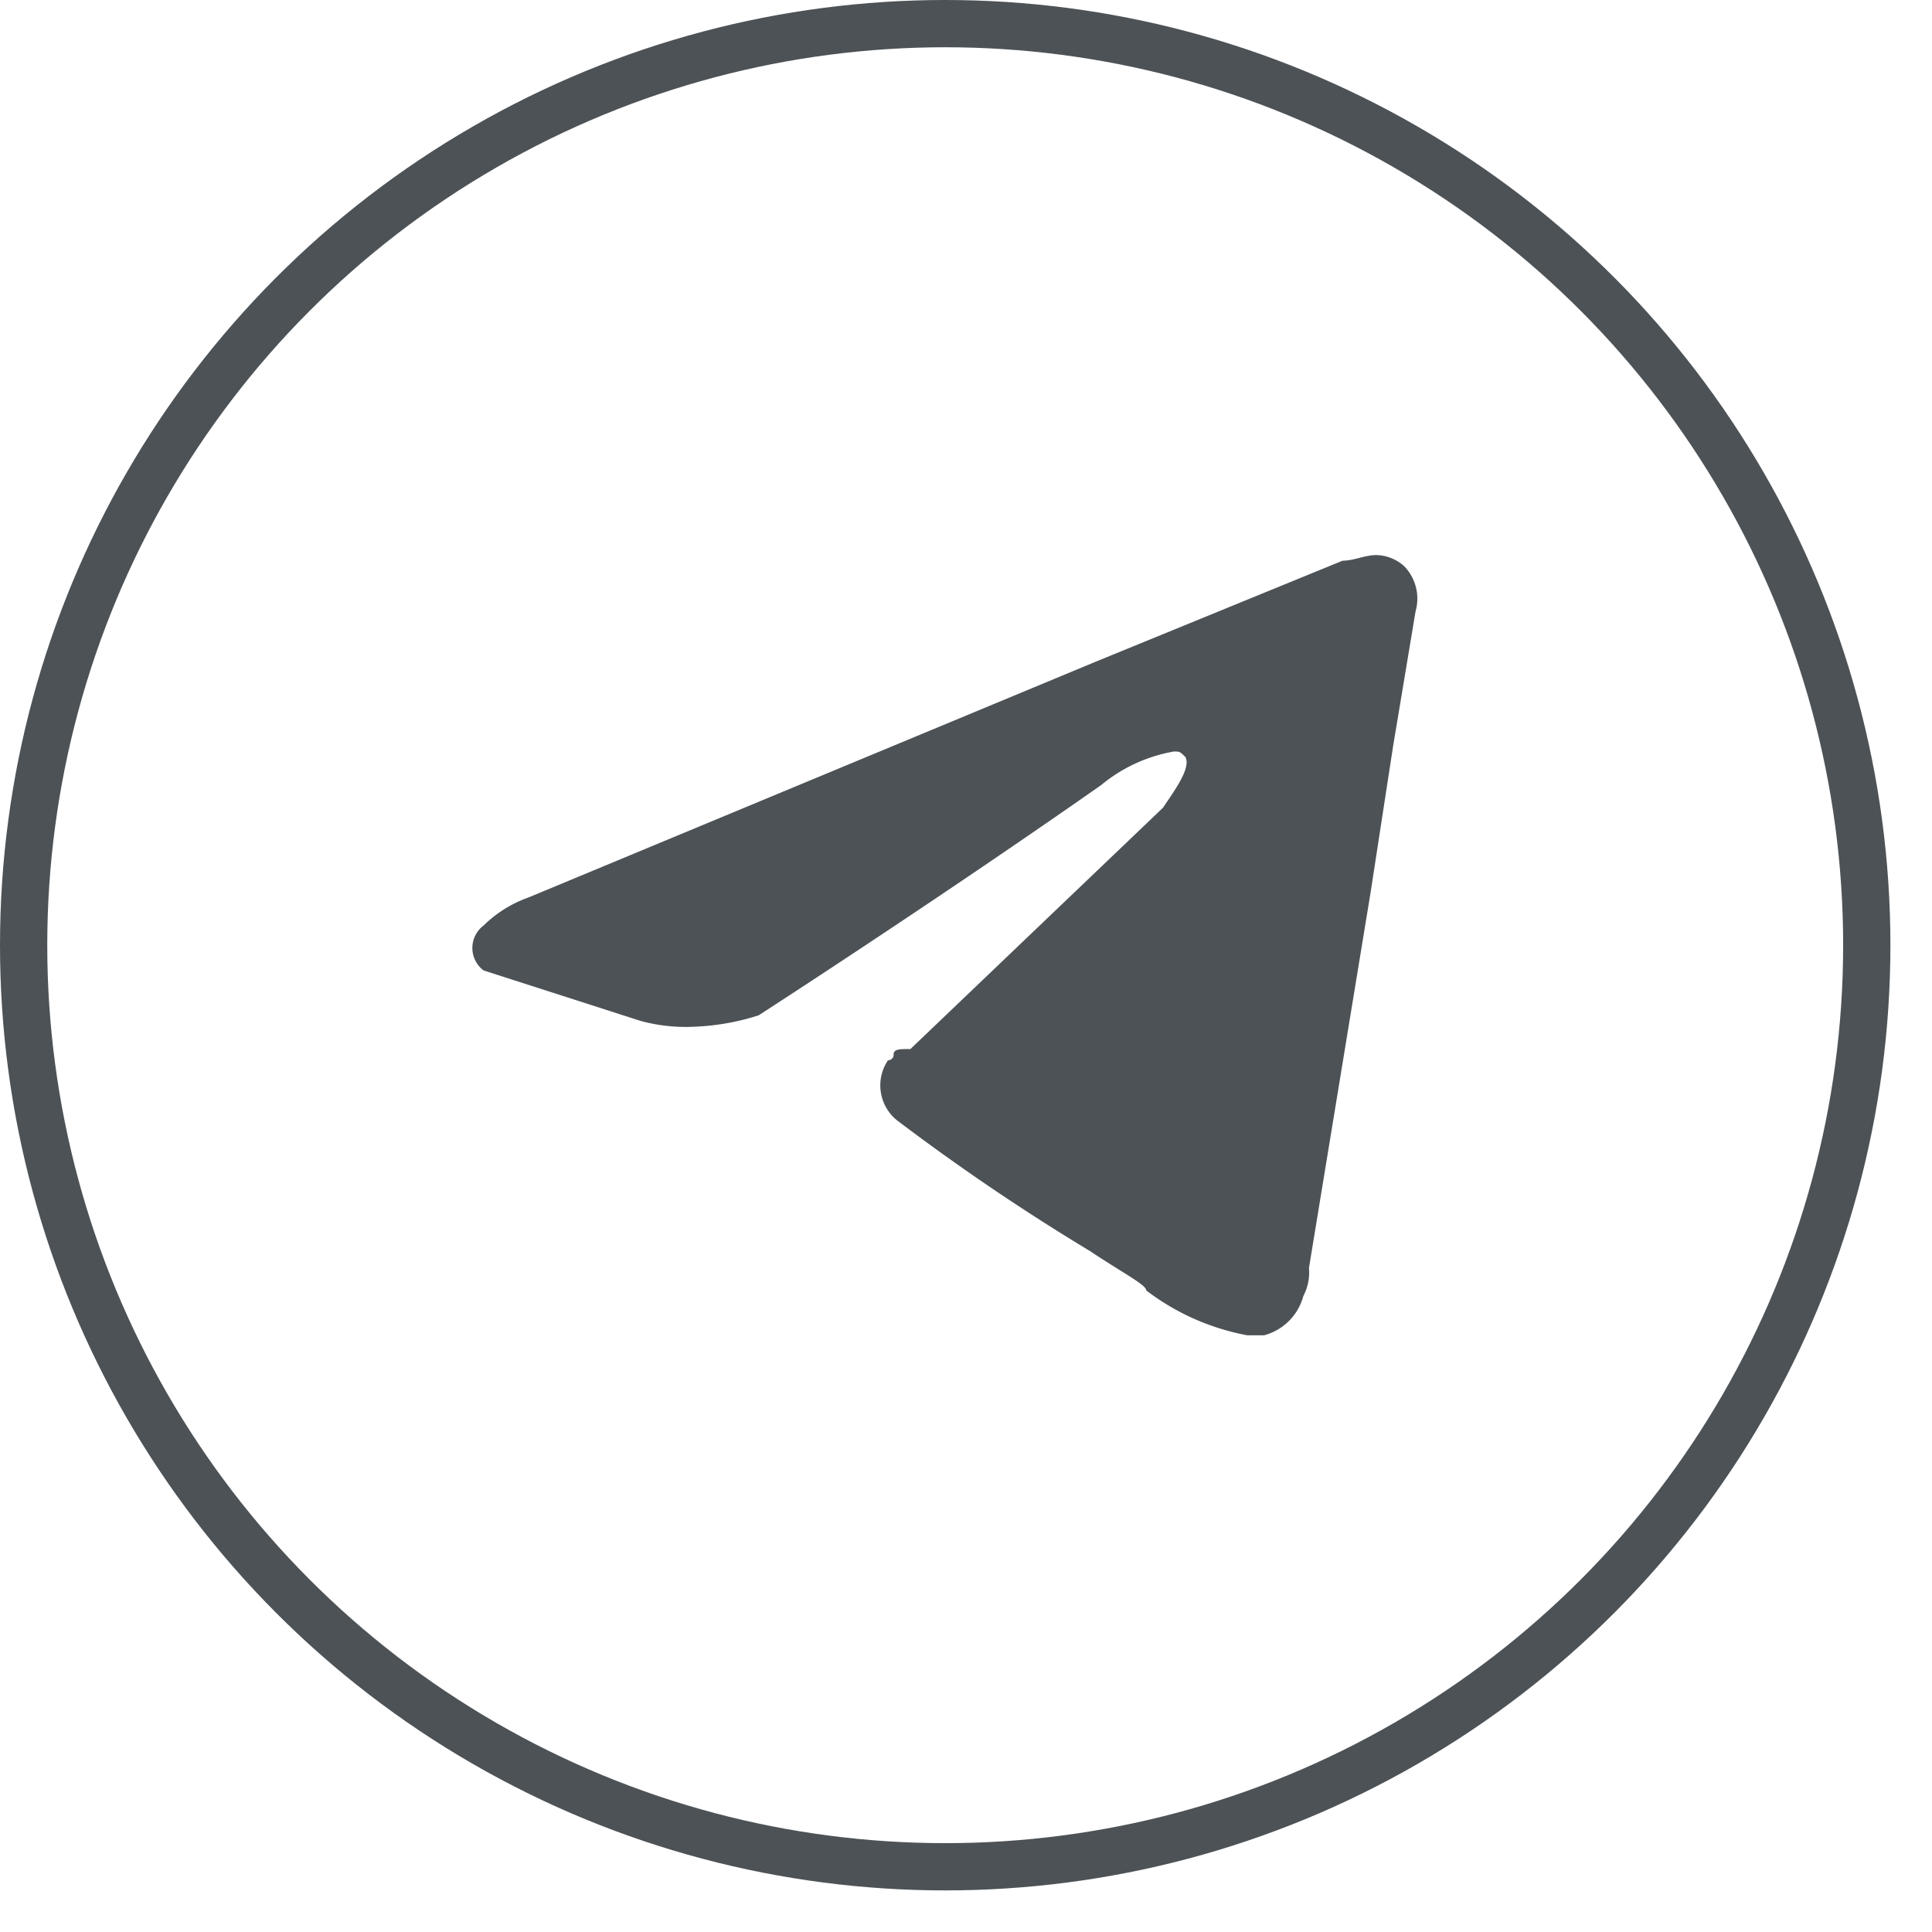 <svg xmlns="http://www.w3.org/2000/svg" viewBox="0 0 40.88 40.88"><defs><clipPath id="A"><path d="M0 0h40v40H0z"/></clipPath></defs><g clip-path="url(#A)"><g fill="none" stroke="#4c5256"><circle cx="20" cy="20" r="19.5"/></g><path d="M24.846 15.902h0c.119 0 .119 0 .238.119.119.238-.238.713-.475 1.069l-5.345 5.107c-.238 0-.356 0-.356.119.001.032-.011.063-.034.085s-.053.035-.085.034a.95.95 0 0 0 .238 1.306 47.01 47.01 0 0 0 4.038 2.732c.713.475 1.188.713 1.188.831.628.48 1.361.805 2.138.95h.356c.406-.108.723-.425.831-.831a1.07 1.07 0 0 0 .119-.594l1.306-7.958.475-3.088.475-2.85c.095-.336.004-.698-.238-.95-.163-.149-.374-.233-.594-.238-.238 0-.475.119-.713.119l-5.226 2.138-12 4.988c-.356.126-.681.329-.95.594-.149.112-.237.288-.237.475s.088.363.237.475l3.326 1.069a3.66 3.66 0 0 0 1.188.119 5.05 5.05 0 0 0 1.306-.238s3.682-2.375 7.245-4.87a3.3 3.3 0 0 1 1.544-.713" fill="#4c5256"/></g></svg>